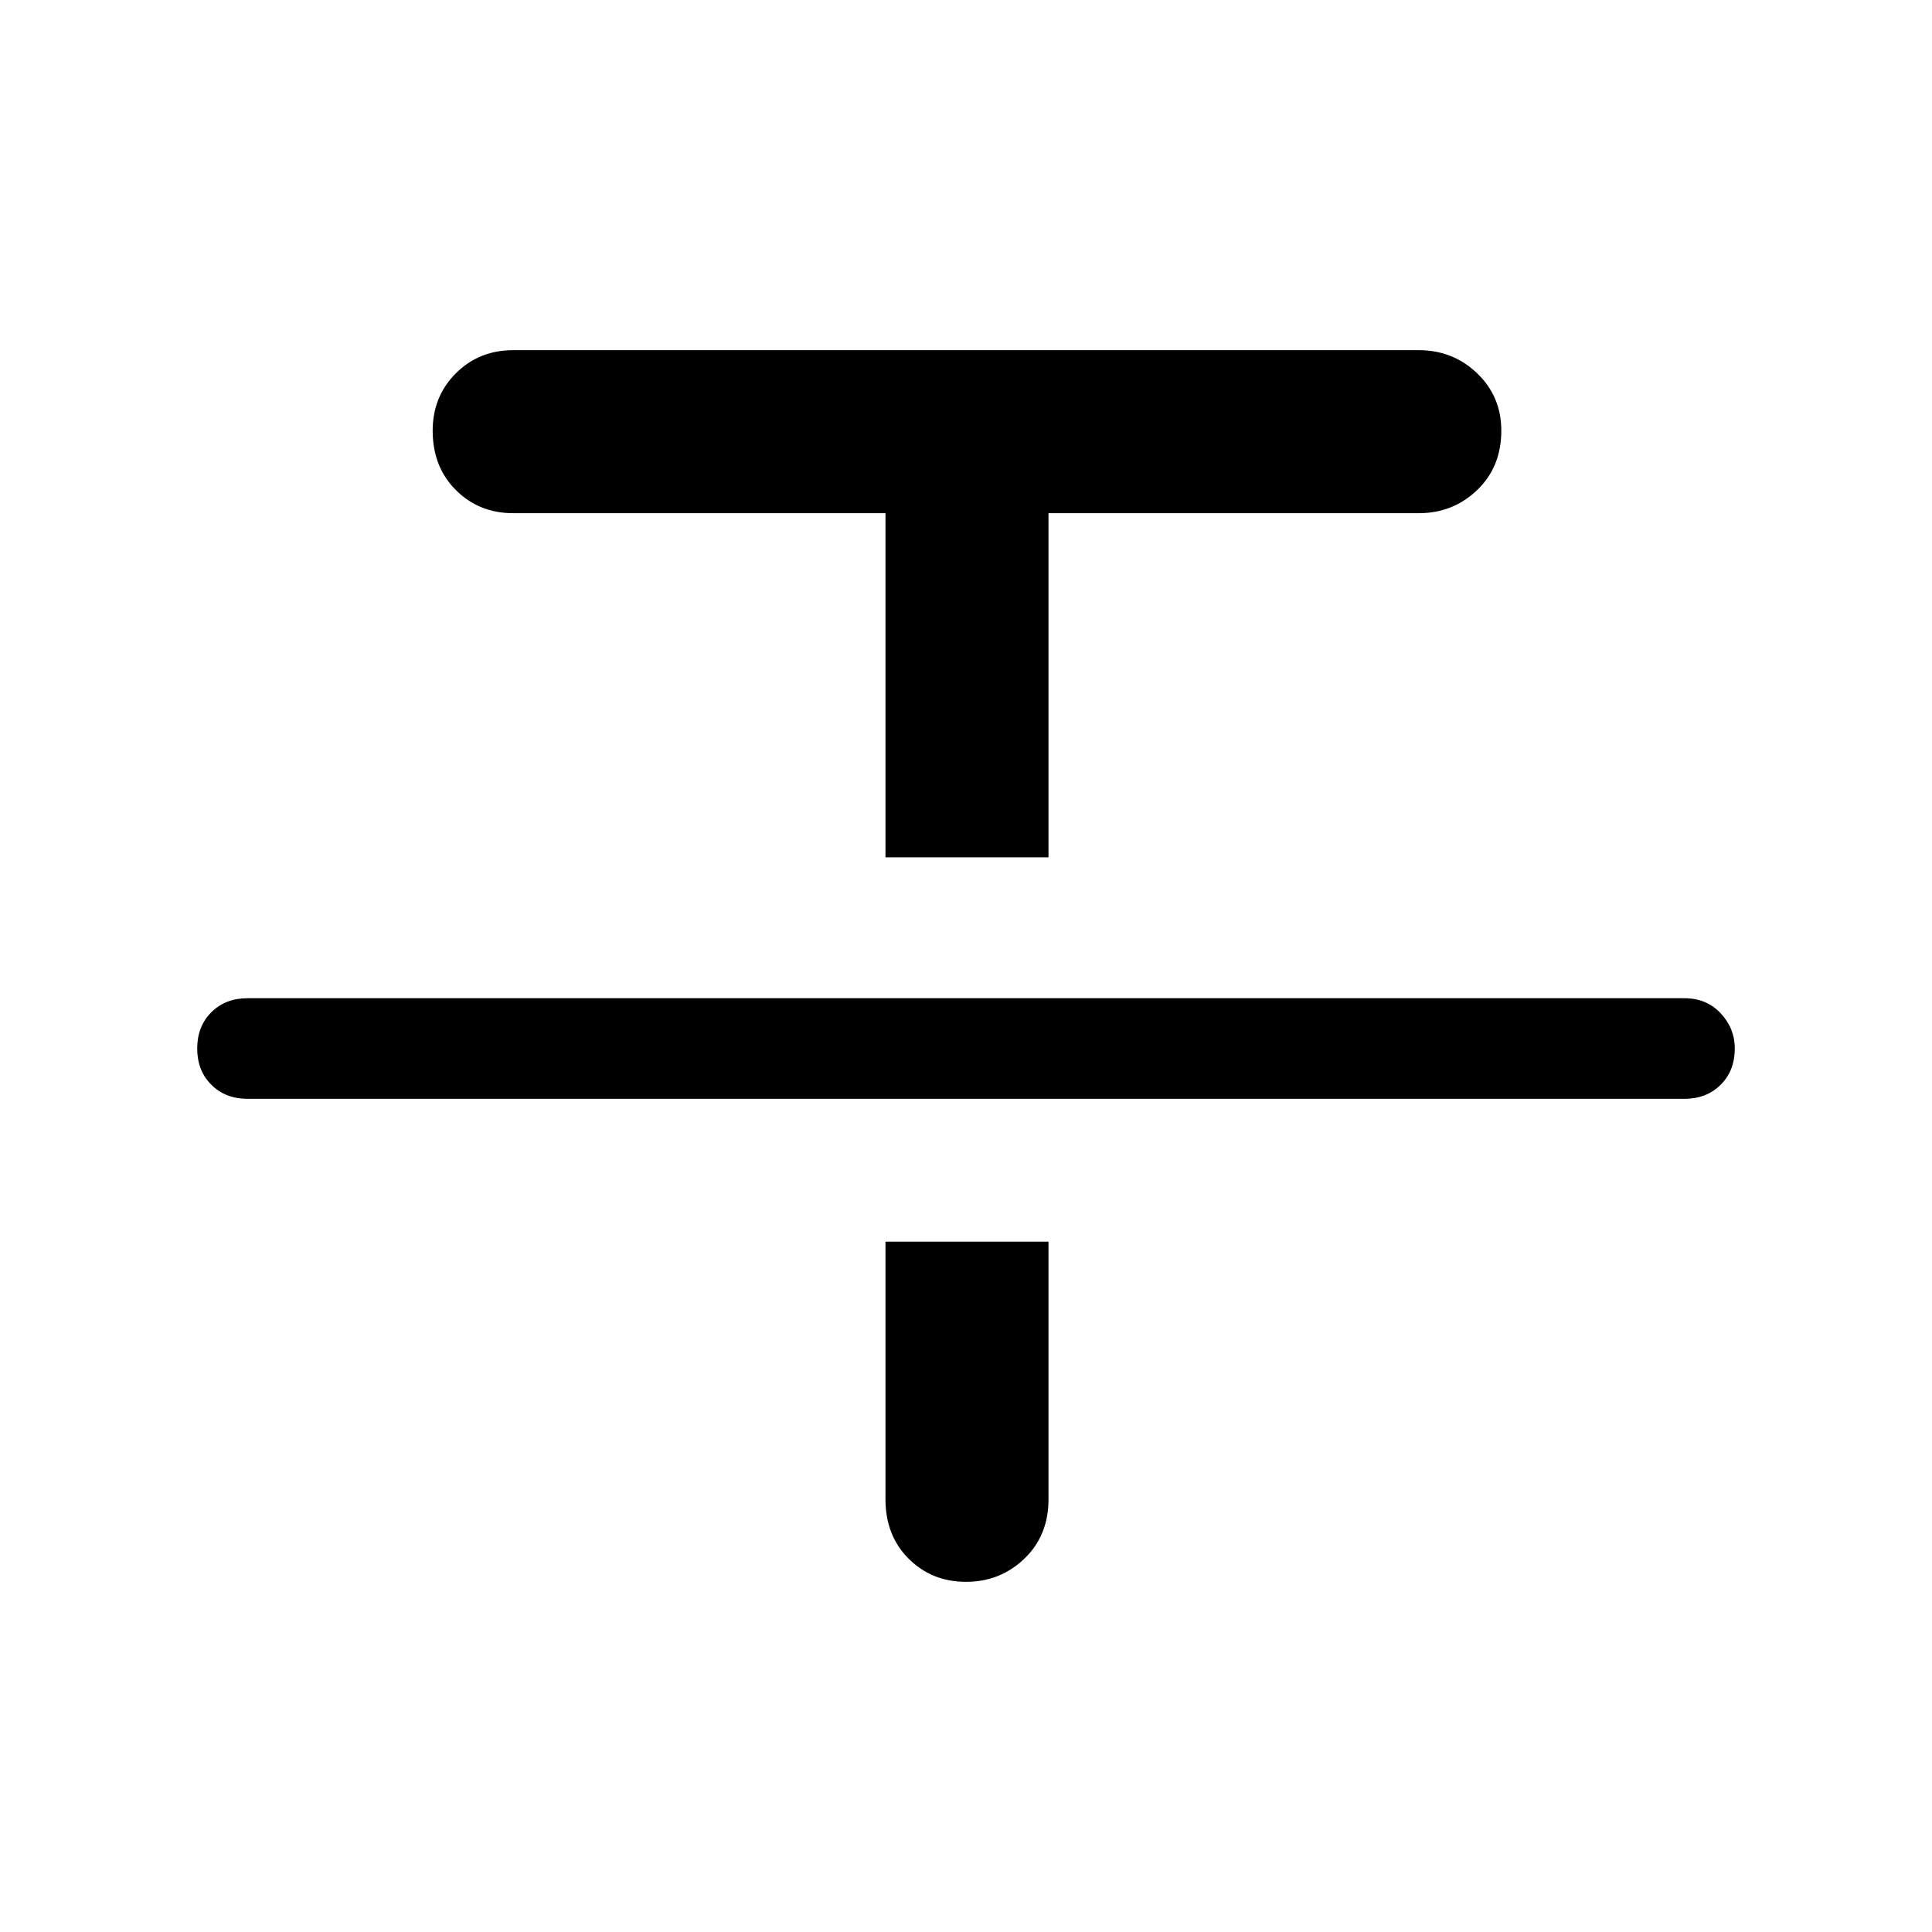 <svg xmlns="http://www.w3.org/2000/svg" height="40" width="40"><path d="M5.125 22.75q-.458 0-.75-.292-.292-.291-.292-.75 0-.458.292-.75.292-.291.75-.291h29.75q.458 0 .75.312.292.313.292.729 0 .459-.292.75-.292.292-.75.292Zm13.208-5v-7.125h-7.708q-.708 0-1.187-.479-.48-.479-.48-1.229 0-.709.48-1.188.479-.479 1.187-.479h18.75q.708 0 1.208.479t.5 1.188q0 .75-.5 1.229-.5.479-1.208.479h-7.667v7.125Zm1.667 15q-.708 0-1.188-.479-.479-.479-.479-1.229v-5.334h3.375v5.334q0 .75-.5 1.229-.5.479-1.208.479Z"/></svg>
